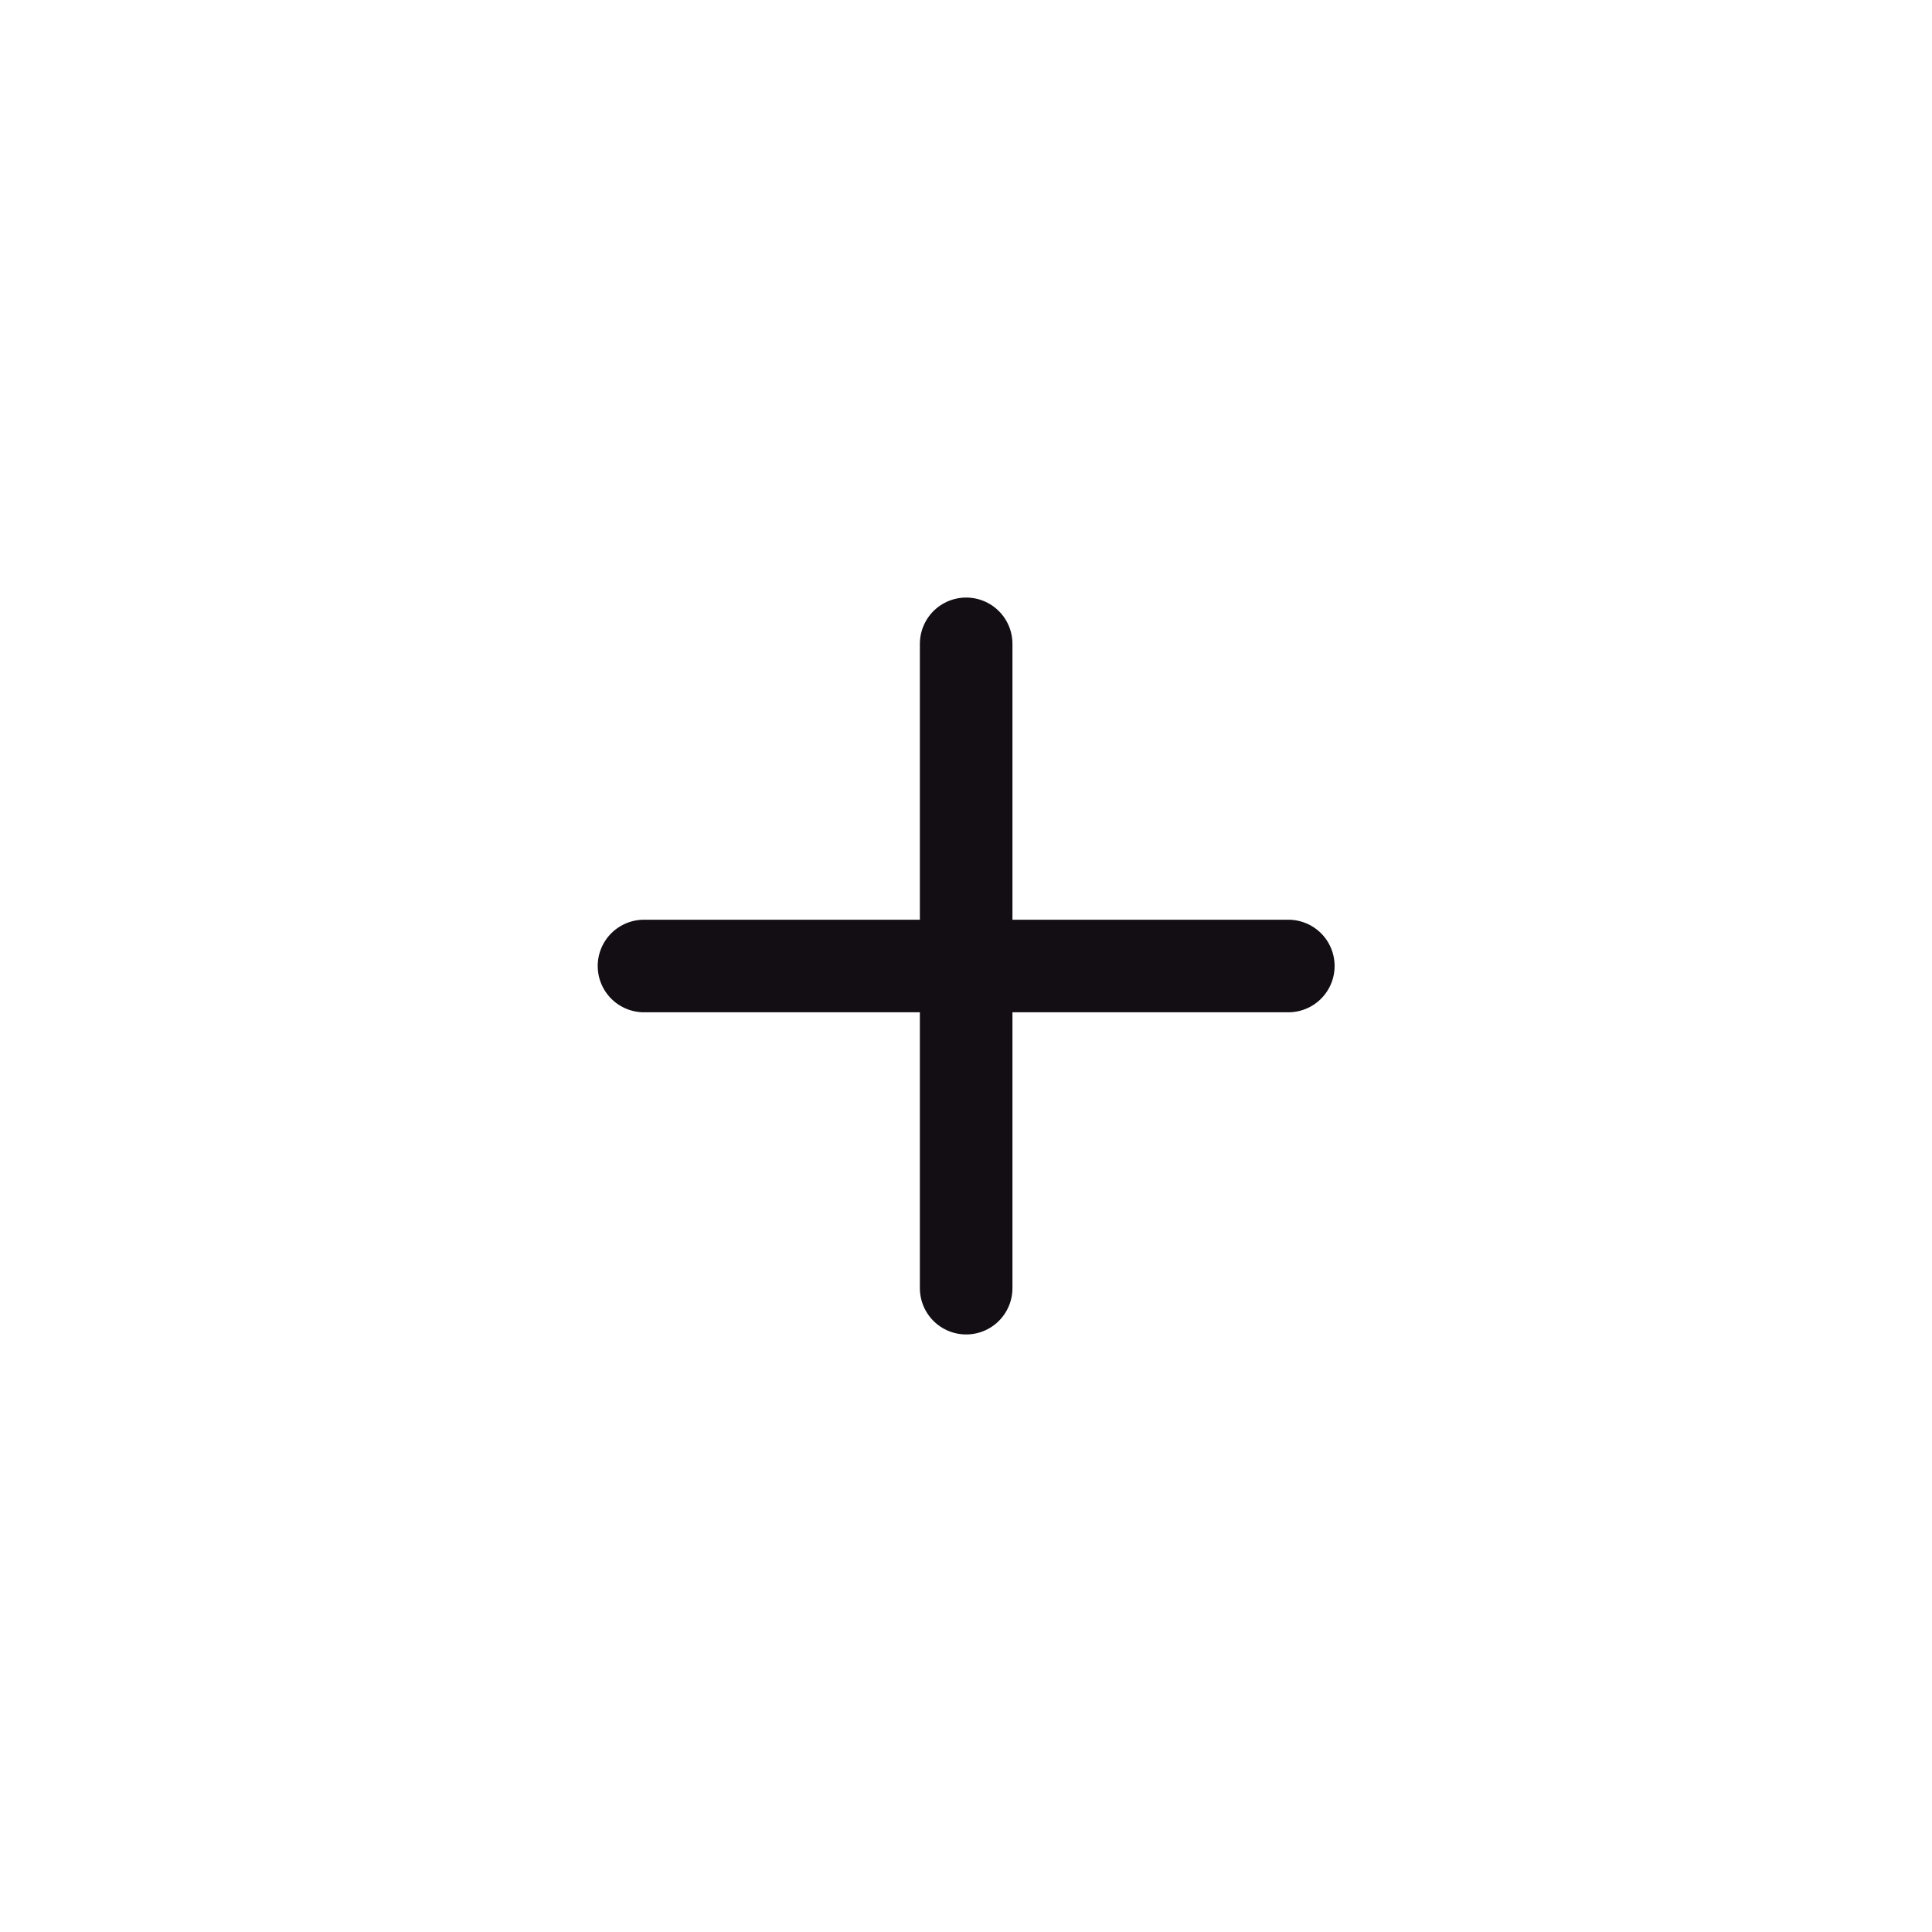 <svg width="24" height="24" viewBox="0 0 24 24" fill="none" xmlns="http://www.w3.org/2000/svg">
<path d="M12.002 16.002V7.998M16.004 12H8" stroke="#130E14" stroke-width="1.15" stroke-linecap="round" stroke-linejoin="round"/>
</svg>
